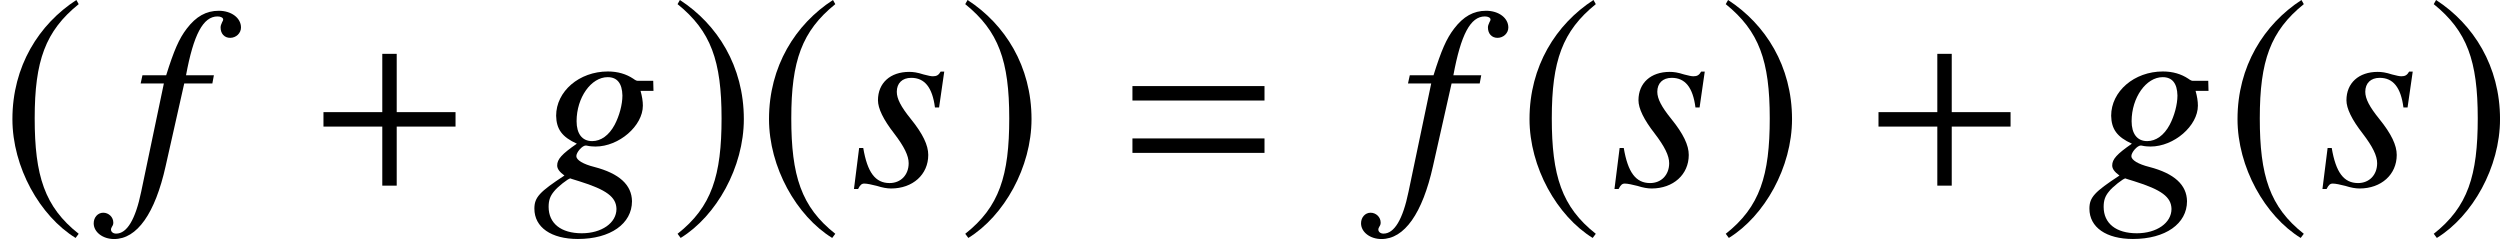 <?xml version='1.0' encoding='UTF-8'?>
<!-- This file was generated by dvisvgm 2.1.3 -->
<svg height='9.163pt' version='1.1' viewBox='76.712 55.648 95.844 9.163' width='95.844pt' xmlns='http://www.w3.org/2000/svg' xmlns:xlink='http://www.w3.org/1999/xlink'>
<defs>
<path d='M5.676 -2.264V-2.818H3.421V-5.053H2.868V-2.818H0.613V-2.264H2.868V0H3.421V-2.264H5.676Z' id='g6-43'/>
<path d='M5.676 -3.263V-3.817H0.613V-3.263H5.676ZM5.676 -1.256V-1.81H0.613V-1.256H5.676Z' id='g6-61'/>
<path d='M2.928 -7.117C1.489 -6.184 0.476 -4.576 0.476 -2.551C0.476 -0.705 1.529 1.161 2.898 2.005L3.017 1.846C1.707 0.814 1.33 -0.387 1.33 -2.581C1.33 -4.784 1.737 -5.925 3.017 -6.958L2.928 -7.117Z' id='g13-185'/>
<path d='M0.377 -7.117L0.288 -6.958C1.568 -5.925 1.975 -4.784 1.975 -2.581C1.975 -0.387 1.598 0.814 0.288 1.846L0.407 2.005C1.777 1.161 2.829 -0.705 2.829 -2.551C2.829 -4.576 1.816 -6.184 0.377 -7.117Z' id='g13-186'/>
<path d='M0.346 -3.916H1.236L0.366 0.237C0.148 1.295 -0.178 1.839 -0.593 1.839C-0.712 1.839 -0.791 1.77 -0.791 1.681C-0.791 1.651 -0.781 1.622 -0.752 1.572C-0.712 1.513 -0.702 1.473 -0.702 1.414C-0.702 1.206 -0.88 1.038 -1.088 1.038S-1.454 1.216 -1.454 1.444C-1.454 1.78 -1.107 2.047 -0.672 2.047C0.208 2.047 0.9 1.068 1.305 -0.752L2.017 -3.916H3.095L3.154 -4.232H2.086C2.373 -5.785 2.739 -6.487 3.293 -6.487C3.421 -6.487 3.51 -6.437 3.51 -6.368C3.51 -6.338 3.5 -6.319 3.471 -6.269C3.431 -6.18 3.411 -6.131 3.411 -6.062C3.411 -5.824 3.56 -5.666 3.777 -5.666C4.005 -5.666 4.193 -5.844 4.193 -6.062C4.193 -6.427 3.827 -6.704 3.342 -6.704S2.472 -6.487 2.116 -6.022C1.819 -5.636 1.622 -5.181 1.325 -4.232H0.415L0.346 -3.916Z' id='g18-102'/>
<path d='M0.356 -1.444L0.158 0.129H0.316C0.396 -0.03 0.455 -0.079 0.554 -0.079C0.663 -0.079 0.841 -0.04 1.038 0.01C1.256 0.079 1.424 0.109 1.582 0.109C2.413 0.109 3.006 -0.425 3.006 -1.177C3.006 -1.552 2.798 -1.988 2.334 -2.561C1.958 -3.026 1.8 -3.332 1.8 -3.599C1.8 -3.926 2.007 -4.133 2.353 -4.133C2.868 -4.133 3.164 -3.767 3.263 -2.996H3.421L3.619 -4.371H3.481C3.402 -4.232 3.322 -4.193 3.184 -4.193C3.115 -4.193 3.016 -4.212 2.828 -4.262C2.581 -4.341 2.433 -4.361 2.274 -4.361C1.552 -4.361 1.078 -3.936 1.078 -3.273C1.078 -2.957 1.285 -2.531 1.701 -1.997C2.086 -1.493 2.255 -1.147 2.255 -0.86C2.255 -0.415 1.958 -0.099 1.523 -0.099C0.979 -0.099 0.672 -0.504 0.514 -1.444H0.356Z' id='g18-115'/>
<path d='M3.831 0.596C3.821 -0.03 3.345 -0.466 2.392 -0.715C1.955 -0.824 1.697 -0.983 1.697 -1.131S1.926 -1.538 2.055 -1.538C2.055 -1.538 2.094 -1.538 2.124 -1.529C2.203 -1.509 2.342 -1.499 2.432 -1.499C3.335 -1.499 4.248 -2.293 4.248 -3.067C4.248 -3.236 4.218 -3.424 4.159 -3.633H4.655L4.645 -4.02H4.04C4.01 -4.02 3.96 -4.04 3.881 -4.099C3.613 -4.278 3.285 -4.377 2.908 -4.377C1.806 -4.377 0.923 -3.613 0.923 -2.68C0.933 -2.164 1.151 -1.866 1.717 -1.608C1.141 -1.211 0.963 -1.012 0.963 -0.774C0.963 -0.645 1.052 -0.526 1.241 -0.387C0.288 0.238 0.089 0.447 0.089 0.883C0.089 1.598 0.734 2.045 1.757 2.045C3.007 2.045 3.831 1.459 3.831 0.596ZM3.236 0.893C3.236 1.429 2.67 1.826 1.906 1.826C1.112 1.826 0.635 1.449 0.635 0.814C0.635 0.576 0.685 0.407 0.844 0.218C0.973 0.05 1.39 -0.278 1.469 -0.278C1.469 -0.278 1.499 -0.268 1.519 -0.258L1.806 -0.169C2.859 0.159 3.226 0.437 3.236 0.893ZM3.166 -2.332C2.948 -1.926 2.64 -1.707 2.303 -1.707C1.916 -1.707 1.707 -1.995 1.707 -2.471C1.707 -3.375 2.263 -4.159 2.898 -4.159C3.265 -4.159 3.454 -3.921 3.464 -3.454C3.464 -3.107 3.345 -2.67 3.166 -2.332Z' id='g19-103'/>
</defs>
<g id='page1'>
<use x='76.712' xlink:href='#g13-185' y='62.765'/>
<use x='81.758' xlink:href='#g18-102' y='62.765'/>
<use x='88.5' xlink:href='#g6-43' y='62.765'/>
<use x='97.11' xlink:href='#g19-103' y='62.765'/>
<use x='102.4' xlink:href='#g13-186' y='62.765'/>
<use x='105.718' xlink:href='#g13-185' y='62.765'/>
<use x='109.293' xlink:href='#g18-115' y='62.765'/>
<use x='113.429' xlink:href='#g13-186' y='62.765'/>
<use x='119.514' xlink:href='#g6-61' y='62.765'/>
<use x='130.345' xlink:href='#g18-102' y='62.765'/>
<use x='134.874' xlink:href='#g13-185' y='62.765'/>
<use x='138.449' xlink:href='#g18-115' y='62.765'/>
<use x='142.585' xlink:href='#g13-186' y='62.765'/>
<use x='148.116' xlink:href='#g6-43' y='62.765'/>
<use x='156.726' xlink:href='#g19-103' y='62.765'/>
<use x='162.017' xlink:href='#g13-185' y='62.765'/>
<use x='165.591' xlink:href='#g18-115' y='62.765'/>
<use x='169.728' xlink:href='#g13-186' y='62.765'/>
</g>
</svg>
